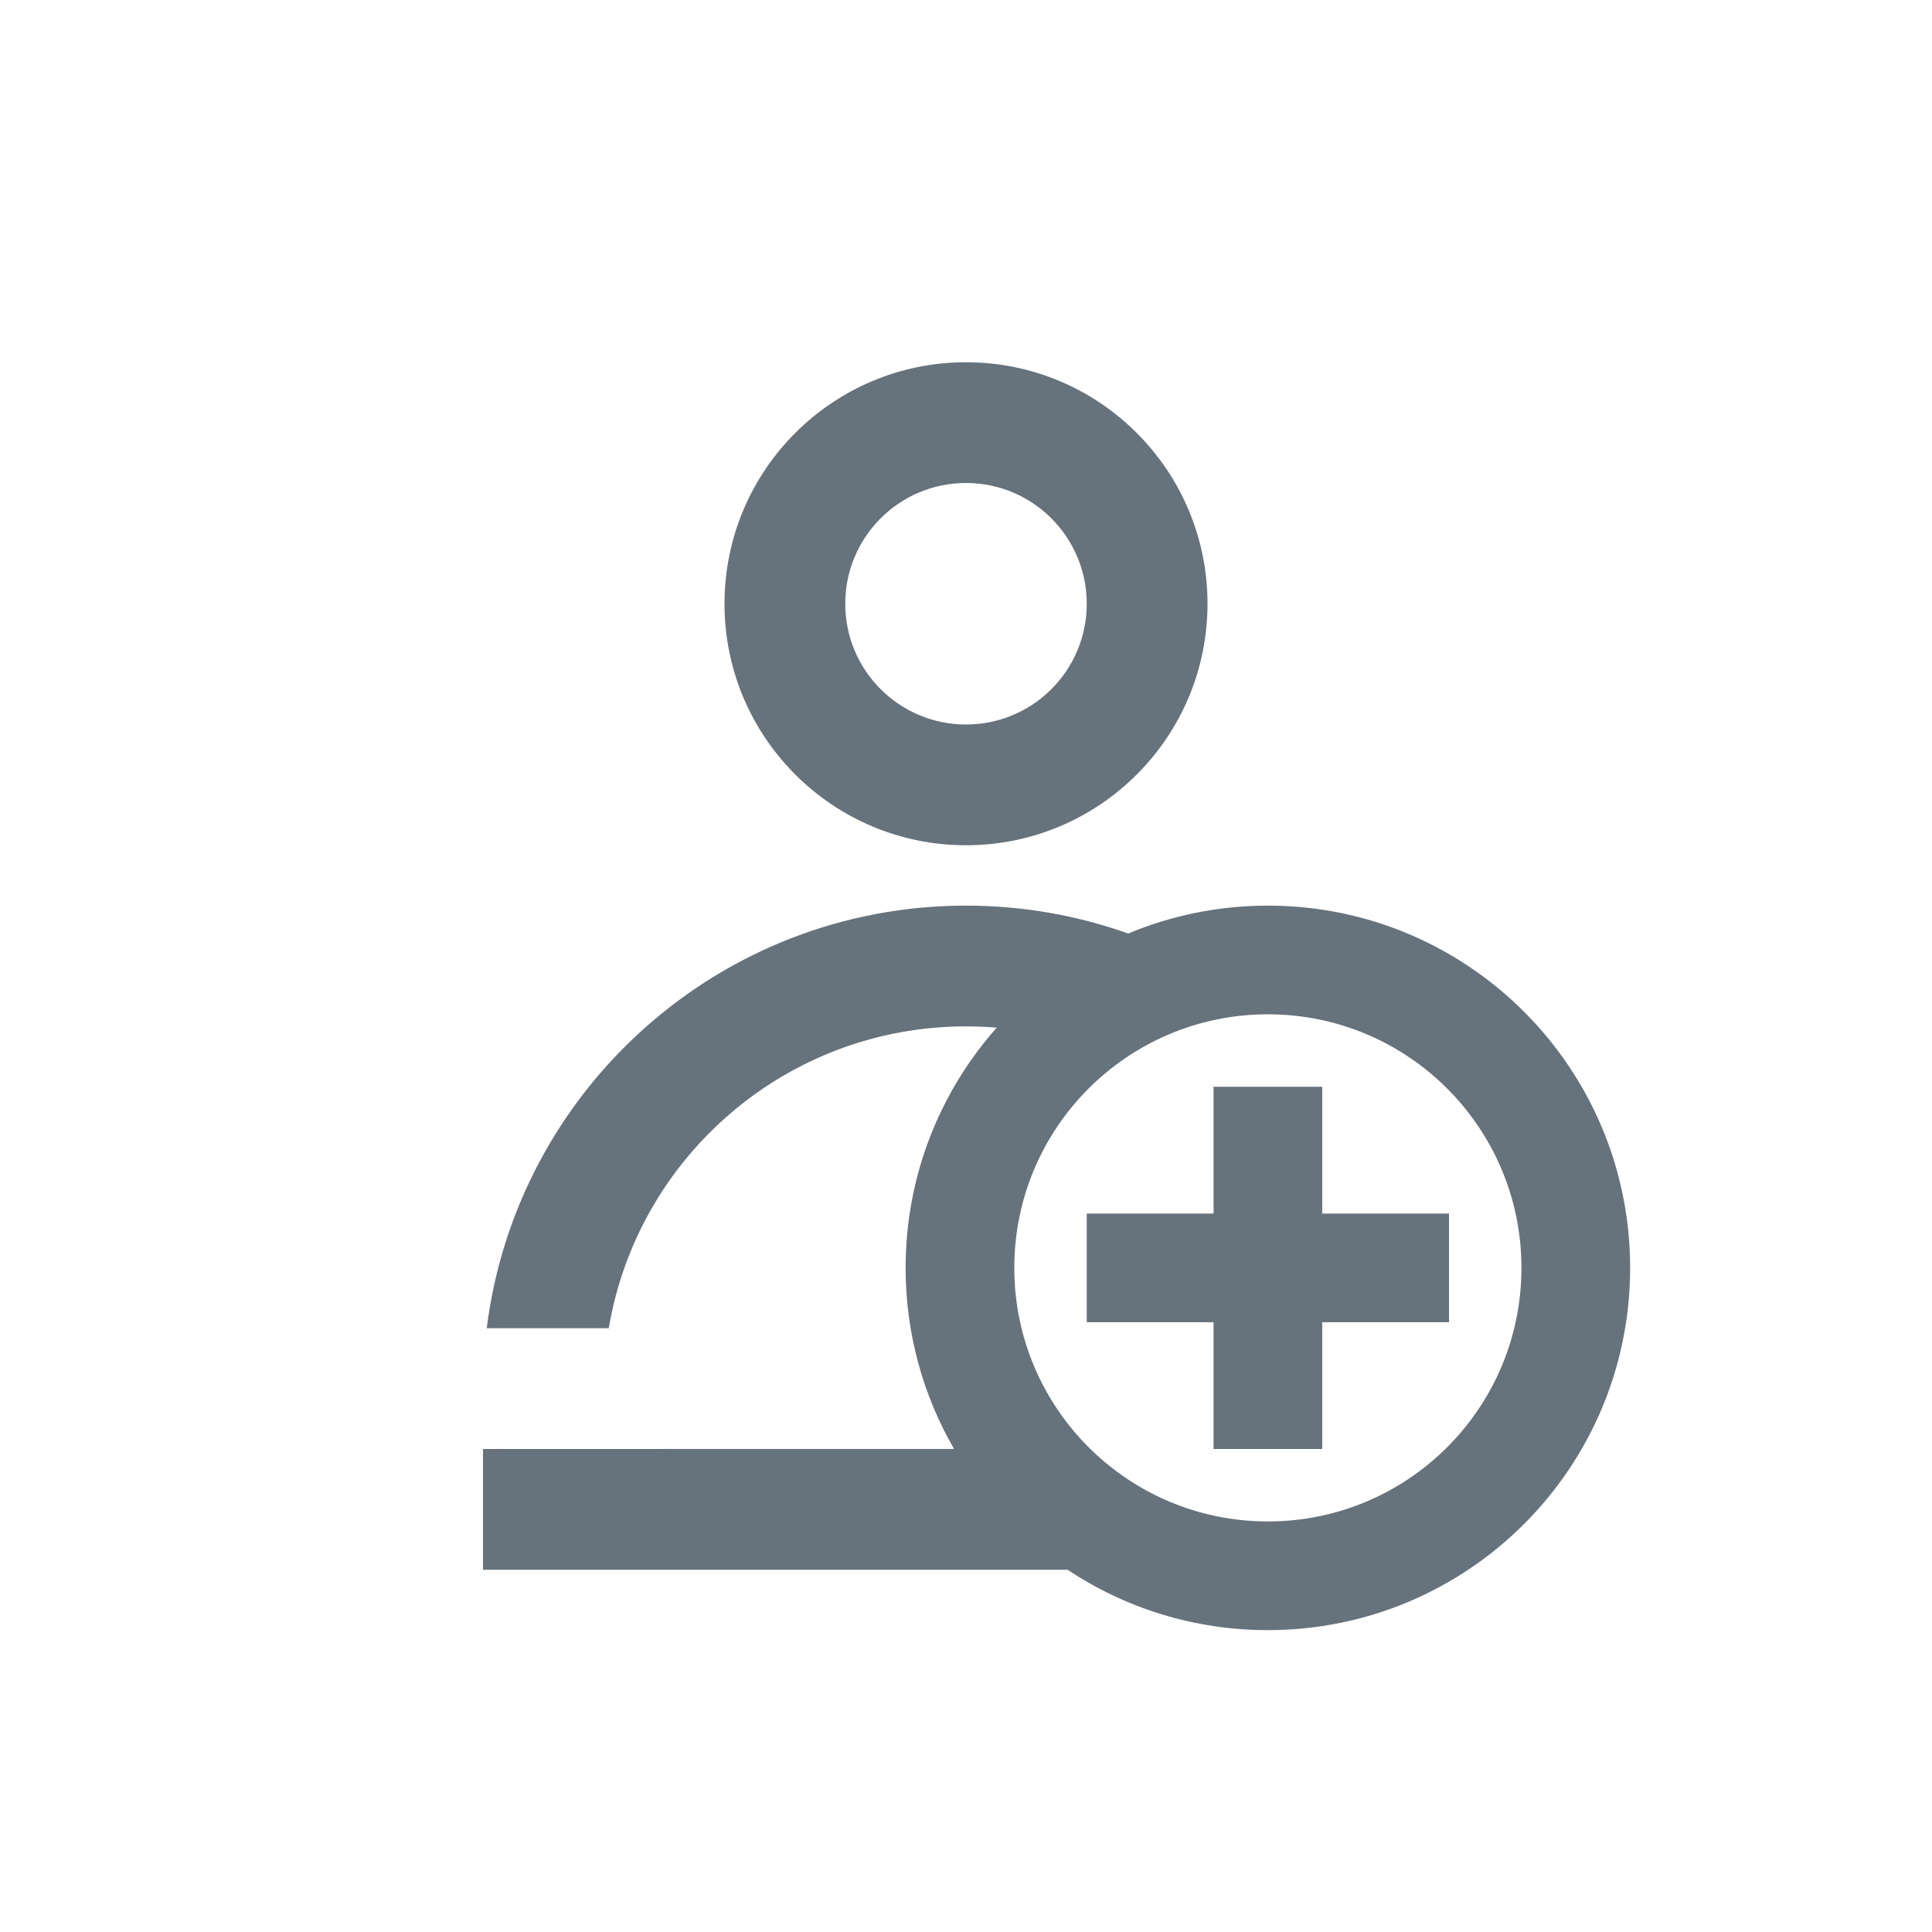 <svg width="32" height="32" viewBox="0 0 32 32" fill="none" xmlns="http://www.w3.org/2000/svg">
<path fill-rule="evenodd" clip-rule="evenodd" d="M12 10C12 7.791 13.791 6 16 6C18.209 6 20 7.791 20 10C20 12.209 18.209 14 16 14C13.791 14 12 12.209 12 10ZM18 10C18 8.895 17.105 8 16 8C14.895 8 14 8.895 14 10C14 11.105 14.895 12 16 12C17.105 12 18 11.105 18 10ZM17.682 26H8V24H11V23.999H15.802C15.292 23.117 15 22.092 15 21C15 19.474 15.57 18.08 16.509 17.021C16.415 17.013 16.32 17.008 16.225 17.004L16 17C13.027 17 10.559 19.162 10.083 22H8.062C8.554 18.054 11.92 15 16 15C16.942 15 17.847 15.163 18.686 15.462C19.398 15.165 20.18 15 21 15C24.314 15 27 17.686 27 21C27 24.314 24.314 27 21 27C19.773 27 18.633 26.632 17.682 26ZM16.8 21C16.8 18.68 18.68 16.8 21 16.8C23.32 16.8 25.2 18.68 25.2 21C25.2 23.32 23.32 25.2 21 25.2C18.68 25.2 16.8 23.32 16.8 21ZM20.1 18V20.1H18V21.9H20.1V24H21.9V21.9H24V20.1H21.9V18H20.1Z" fill="#66727C"/>
</svg>
